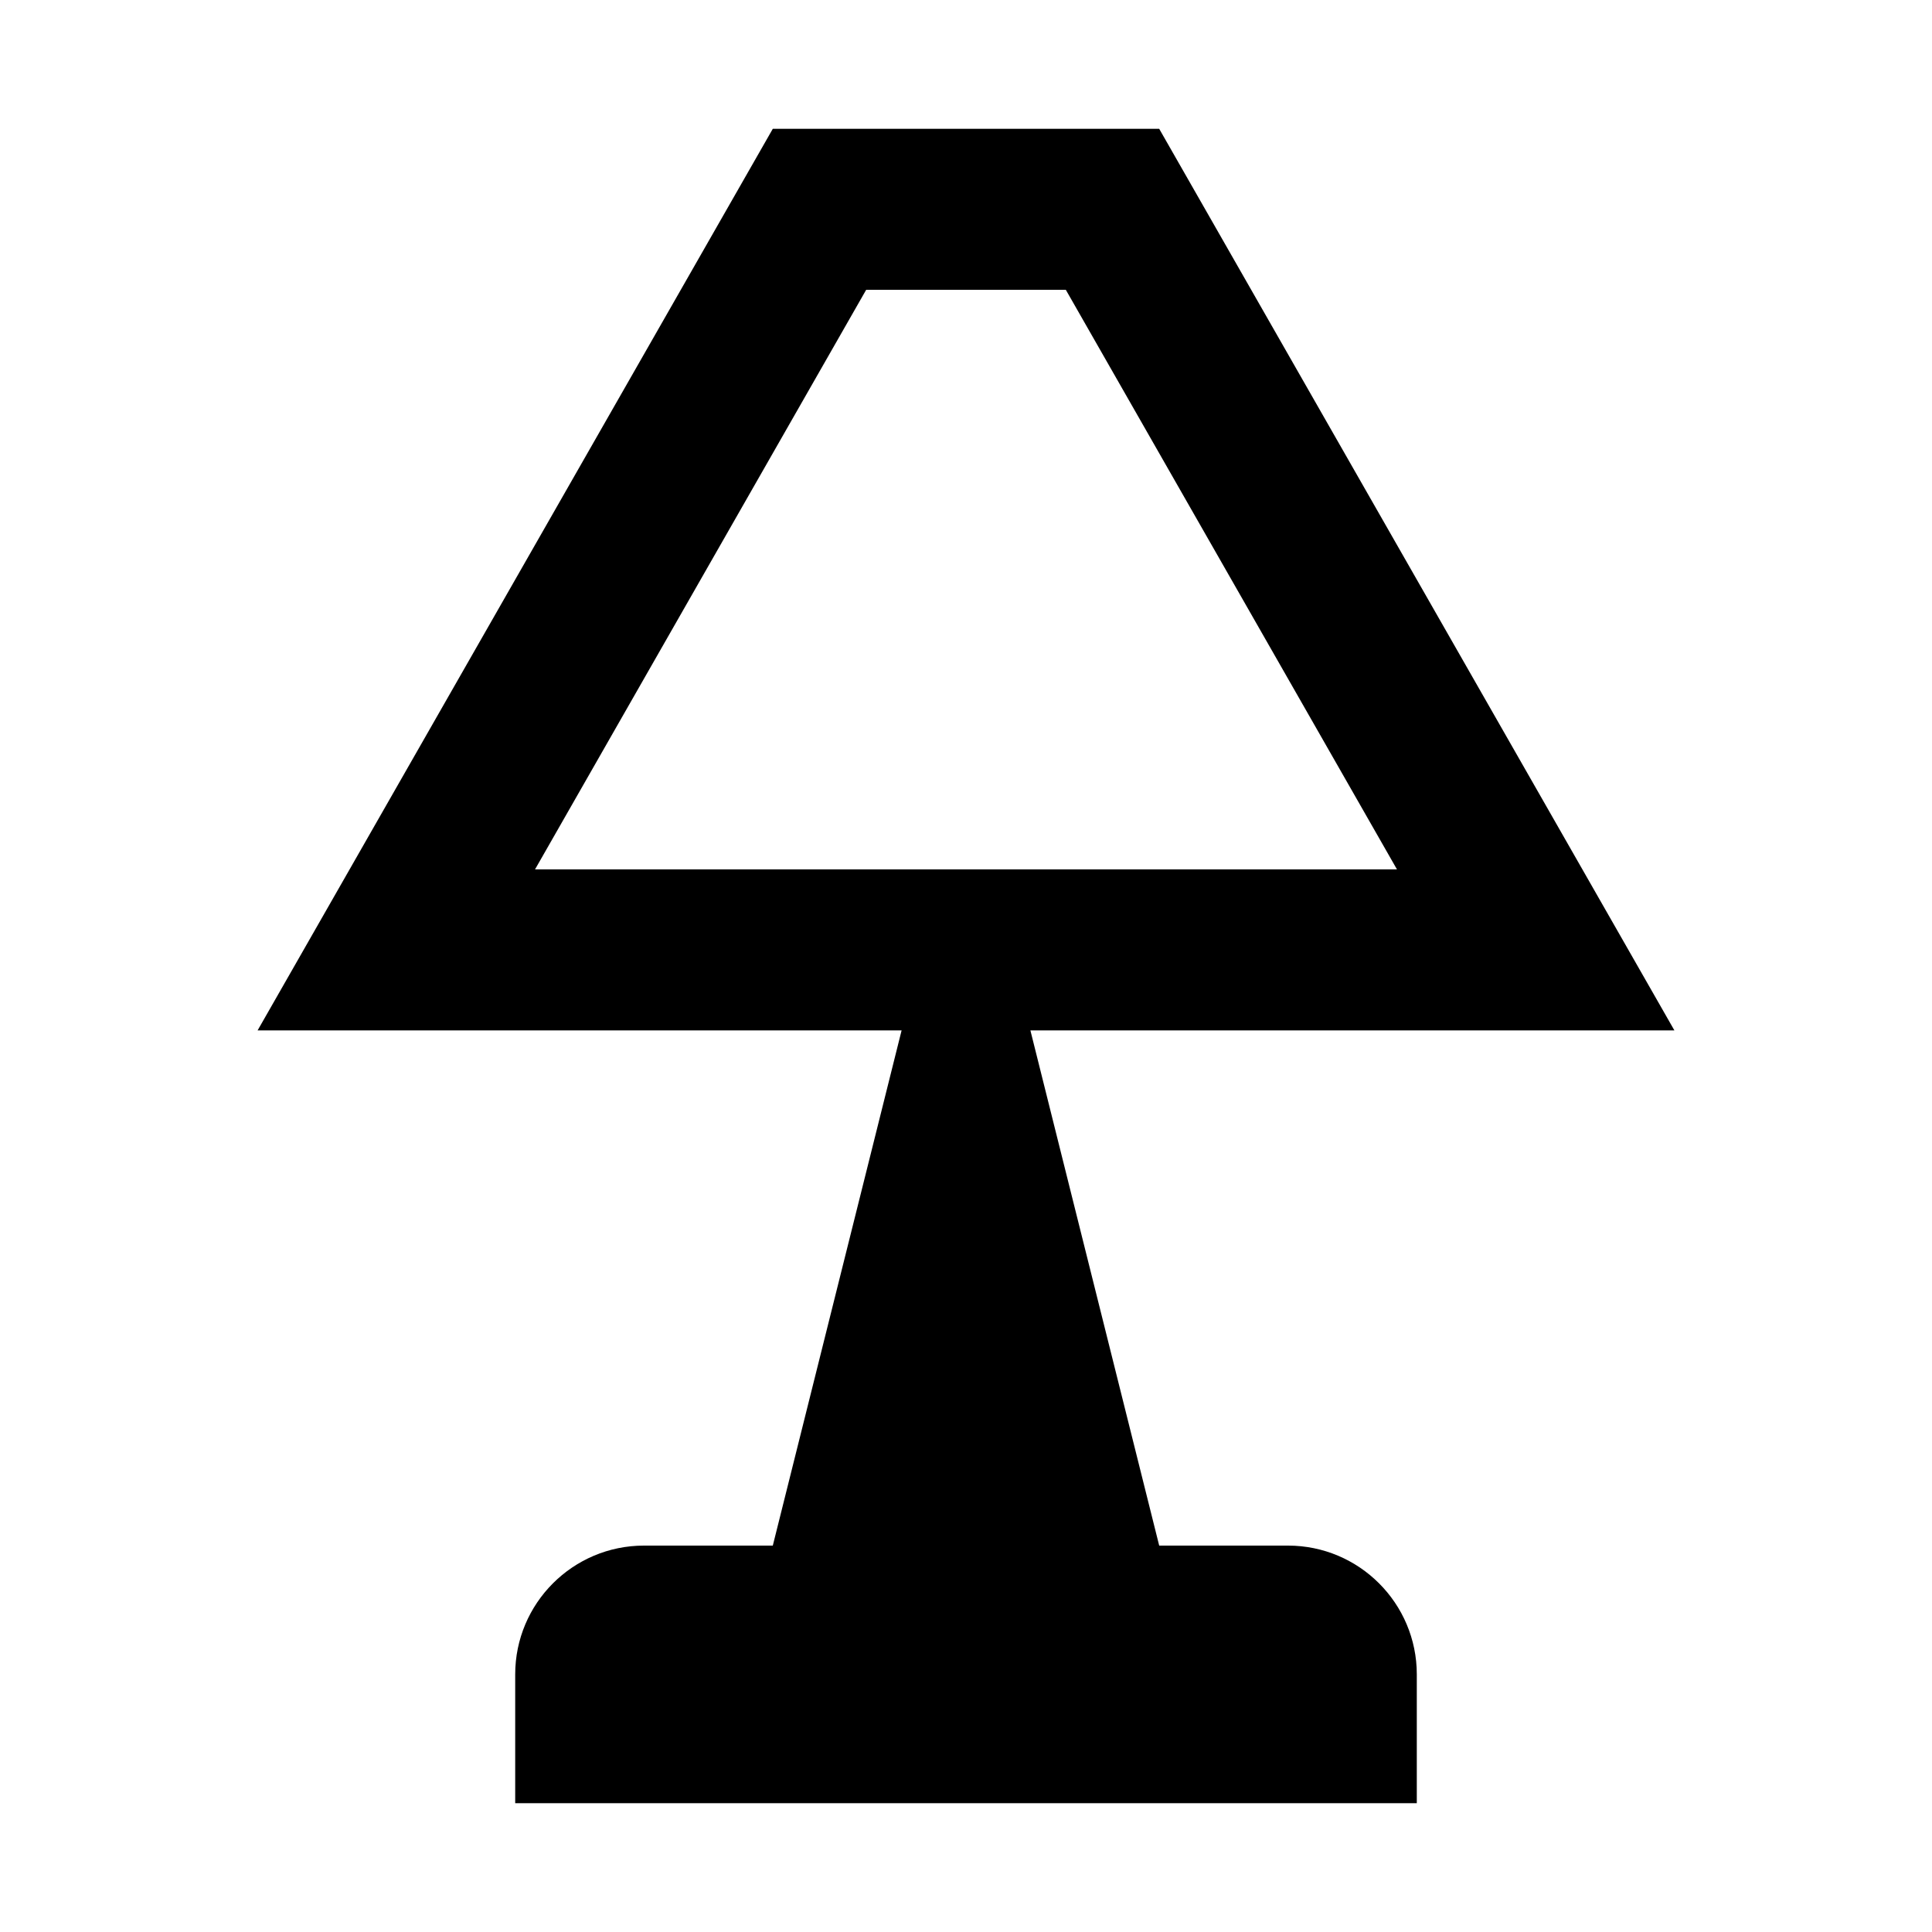 <?xml version="1.0" encoding="UTF-8"?>
<svg viewBox="0 0 15 15" version="1.1" xmlns="http://www.w3.org/2000/svg" xmlns:xlink="http://www.w3.org/1999/xlink">
  <path d="M8,8 L9,12 L10,12 C10.552,12 11,12.448 11,13 L11,14 L4,14 L4,13 C4,12.448 4.448,12 5,12 L6,12 L7,8 L2,8 L6,1 L9,1 L13,8 L8,8 L8,8 Z M8.275,2.25 L6.725,2.25 L4.154,6.75 L10.846,6.75 L8.275,2.25 Z"/>
</svg>